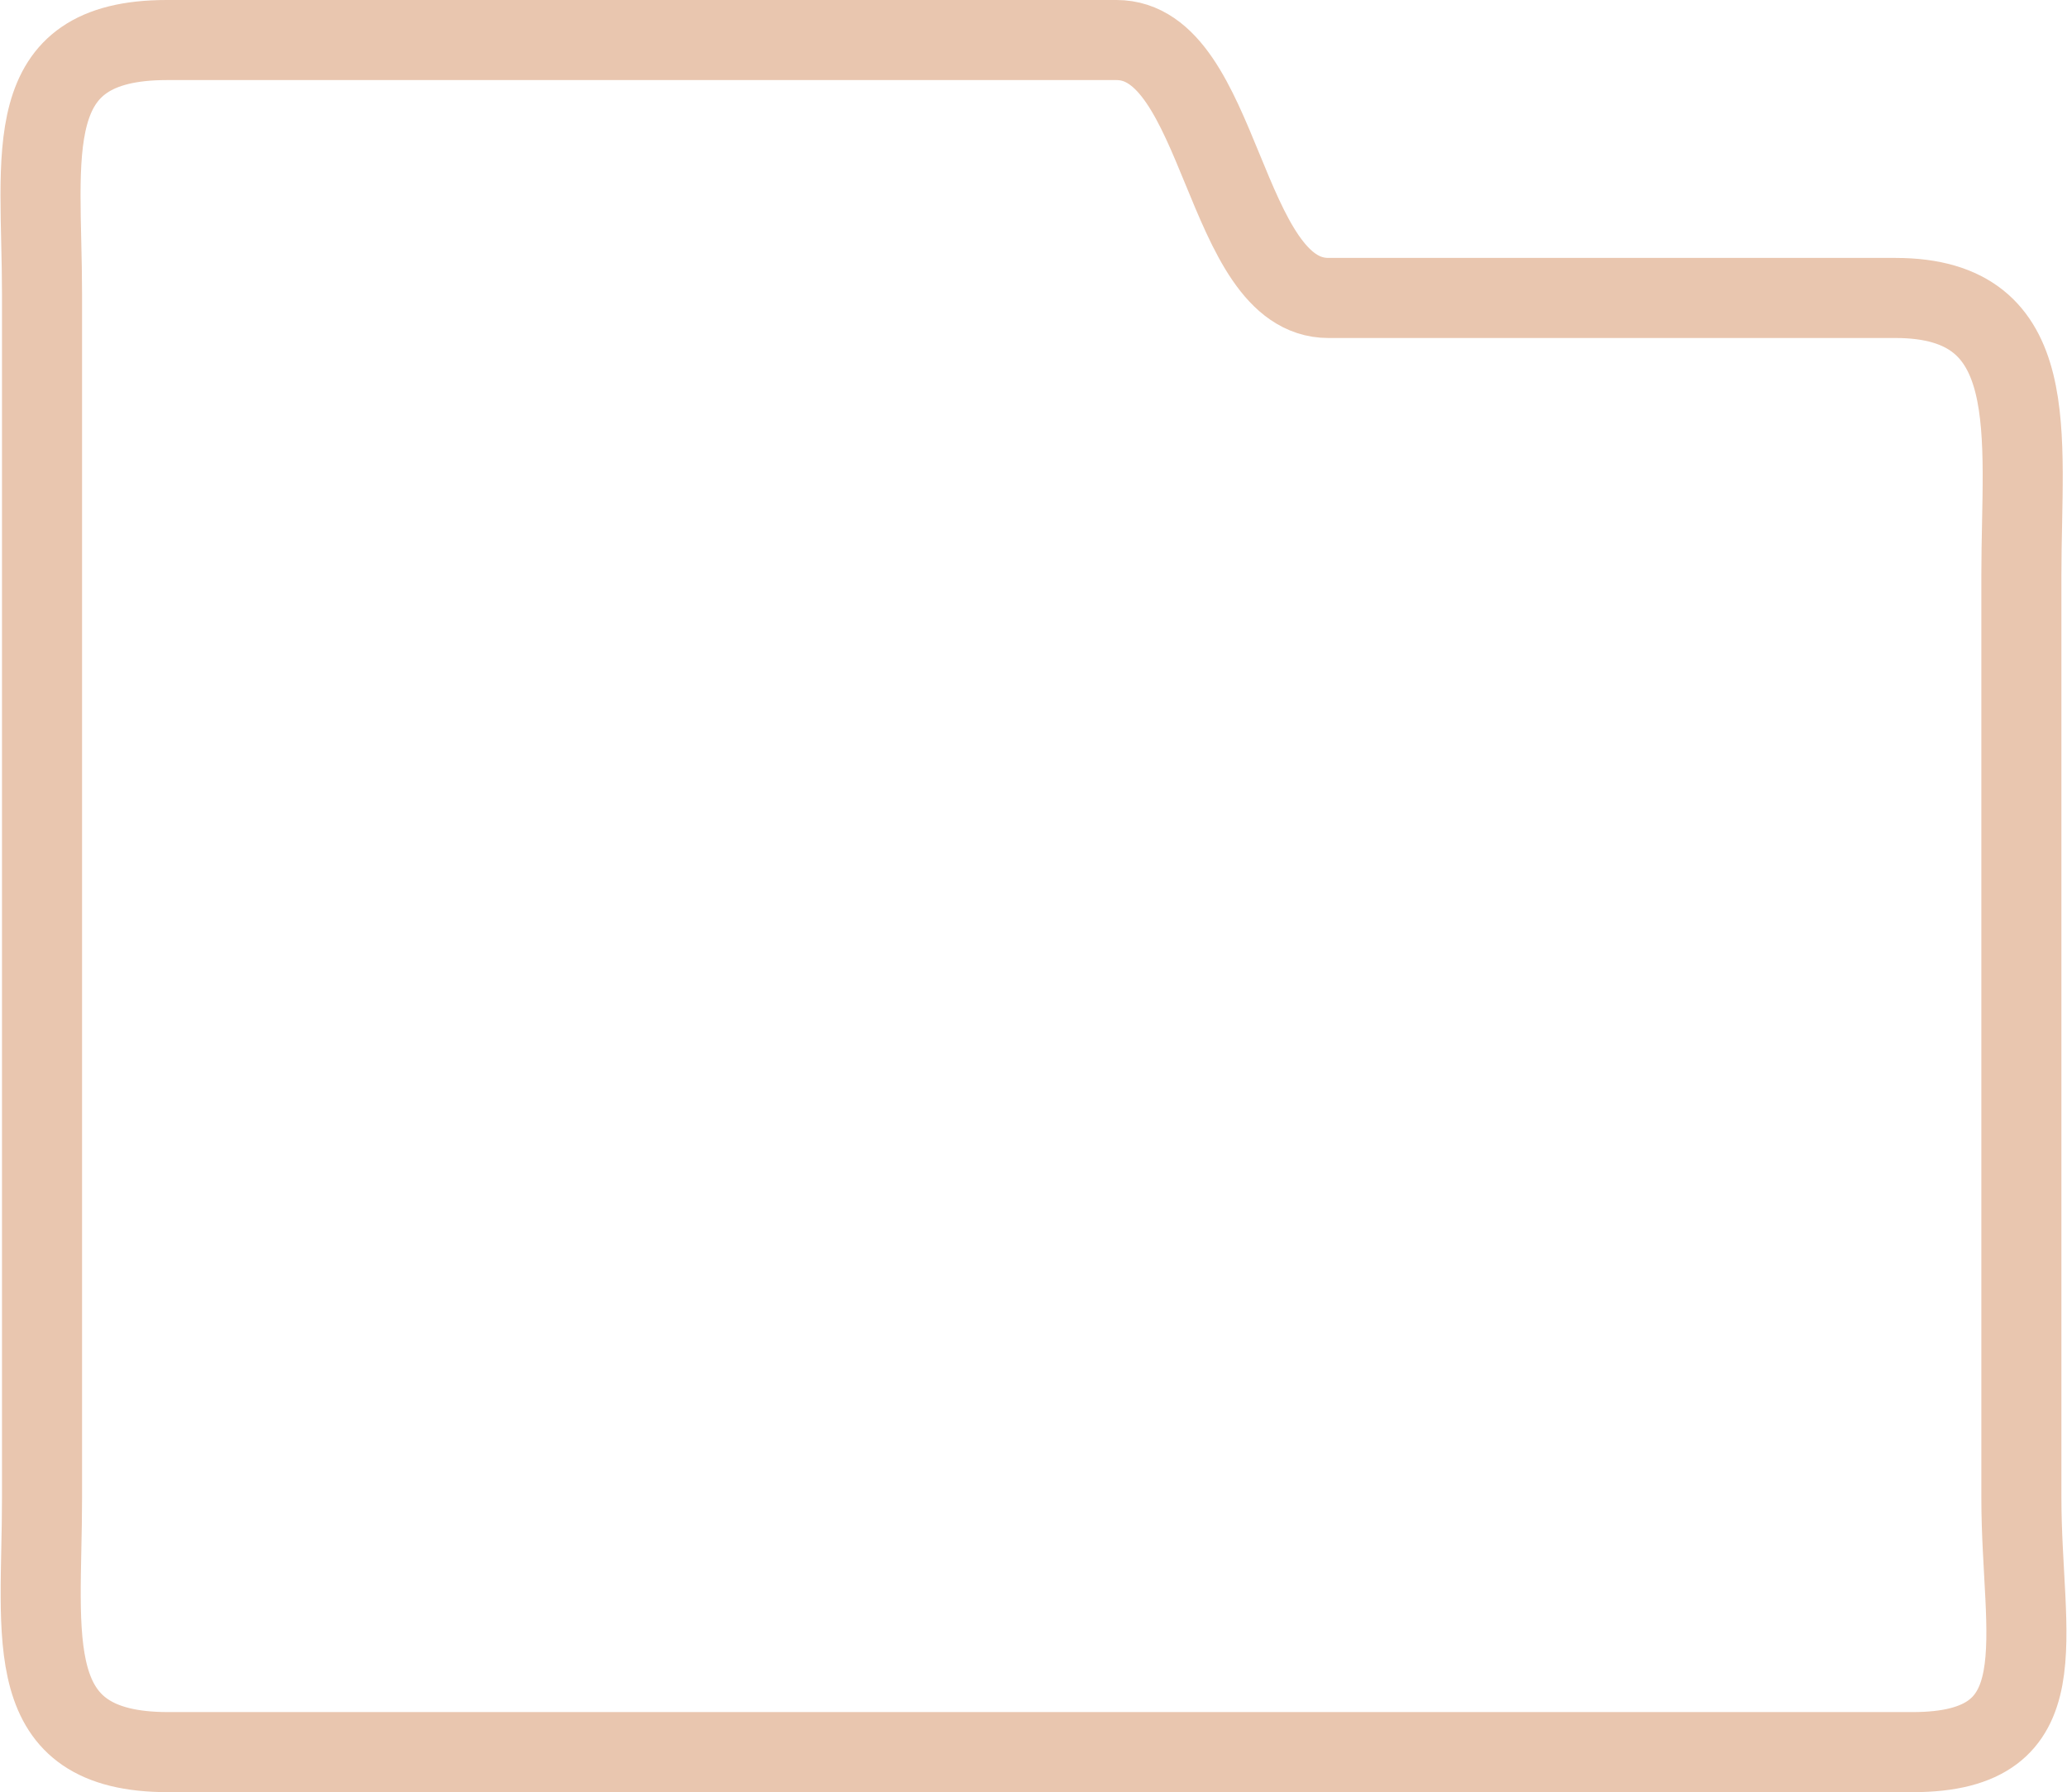 <?xml version="1.0" encoding="UTF-8" standalone="no"?>
<svg
   xmlns:dc="http://purl.org/dc/elements/1.1/"
   xmlns:cc="http://creativecommons.org/ns#"
   xmlns:rdf="http://www.w3.org/1999/02/22-rdf-syntax-ns#"
   xmlns:svg="http://www.w3.org/2000/svg"
   xmlns="http://www.w3.org/2000/svg"
   xmlns:sodipodi="http://sodipodi.sourceforge.net/DTD/sodipodi-0.dtd"
   xmlns:inkscape="http://www.inkscape.org/namespaces/inkscape"
   width="15.542mm"
   height="13.473mm"
   viewBox="0 0 15.542 13.473"
   version="1.1"
   id="svg3317"
   inkscape:version="1.0.1 (3bc2e813f5, 2020-09-07)"
   sodipodi:docname="folder.svg">
  <defs
     id="defs3311" />
  <sodipodi:namedview
     id="base"
     pagecolor="#ffffff"
     bordercolor="#666666"
     borderopacity="1.0"
     inkscape:pageopacity="0.0"
     inkscape:pageshadow="2"
     inkscape:zoom="5.6"
     inkscape:cx="28.467119"
     inkscape:cy="19.266046"
     inkscape:document-units="mm"
     inkscape:current-layer="layer1"
     inkscape:document-rotation="0"
     showgrid="false"
     fit-margin-top="0"
     fit-margin-left="0"
     fit-margin-right="0"
     fit-margin-bottom="0"
     inkscape:window-width="1920"
     inkscape:window-height="1001"
     inkscape:window-x="-9"
     inkscape:window-y="-9"
     inkscape:window-maximized="1" />
  <g
     inkscape:label="Layer 1"
     inkscape:groupmode="layer"
     id="layer1"
     transform="translate(32.717,-192.835)">
    <path
       id="rect3368-2"
       style="fill:none;fill-opacity:1;stroke:#e9c6af;stroke-width:0.602;stroke-linecap:round;stroke-miterlimit:4;stroke-dasharray:none;stroke-opacity:1"
       d="m -31.463,193.136 h 7.141 c 0.796,0 0.797,1.939 1.593,1.939 h 4.264 c 1.123,0 0.947,1.024 0.947,2.083 v 6.938 c 0,1.059 0.305,1.911 -0.818,1.911 h -13.118 c -1.123,0 -0.947,-0.852 -0.947,-1.911 v -9.049 c 0,-1.059 -0.185,-1.911 0.938,-1.911 z"
       sodipodi:nodetypes="ssscsssssss" />
  </g>
</svg>
